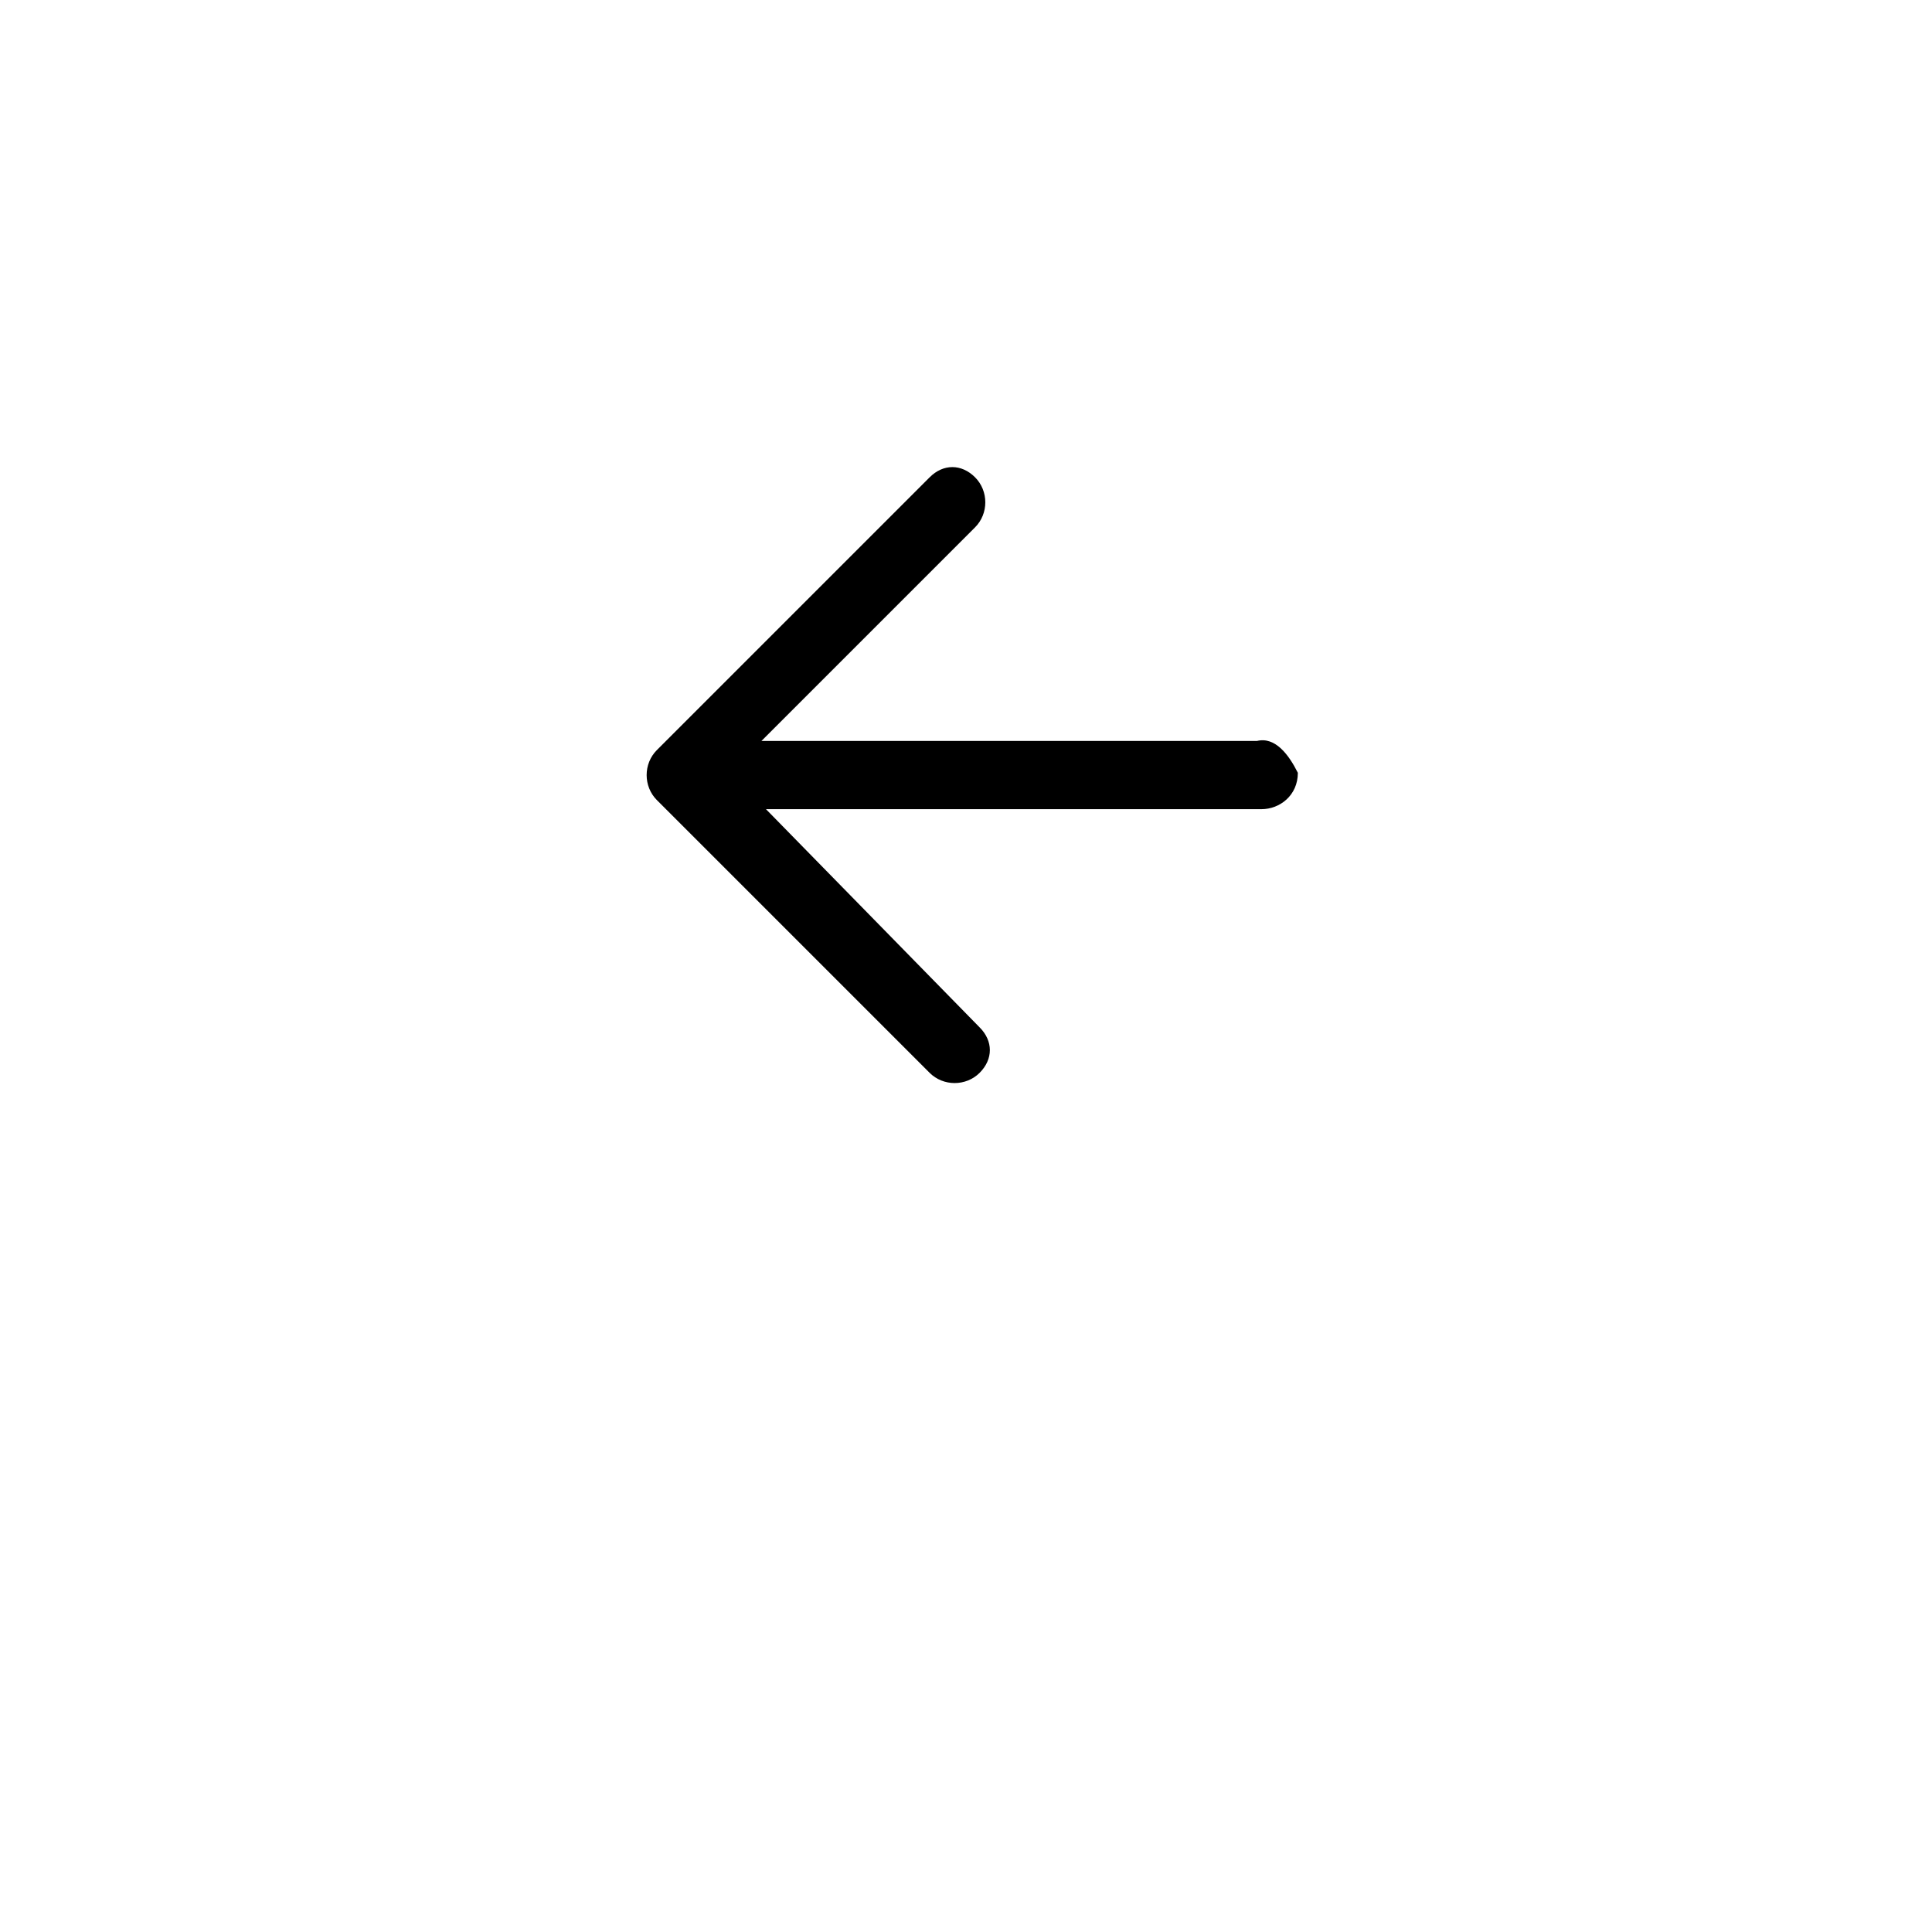 <?xml version="1.0" encoding="UTF-8"?>
<svg width="700pt" height="700pt" version="1.1" viewBox="0 0 700 700" xmlns="http://www.w3.org/2000/svg">
 <path d="m455.41 268.47h-179.53l77.41-77.41c4.941-4.941 4.941-13.176 0-18.117-4.941-4.941-11.531-4.941-16.469 0l-98.824 98.824c-4.941 4.941-4.941 13.176 0 18.117l98.824 98.824c4.941 4.941 13.176 4.941 18.117 0 4.941-4.941 4.941-11.531 0-16.469l-77.41-79.059h179.53c6.59 0 13.176-4.941 13.176-13.176-3.297-6.594-8.238-13.18-14.828-11.535z"/>
</svg>
